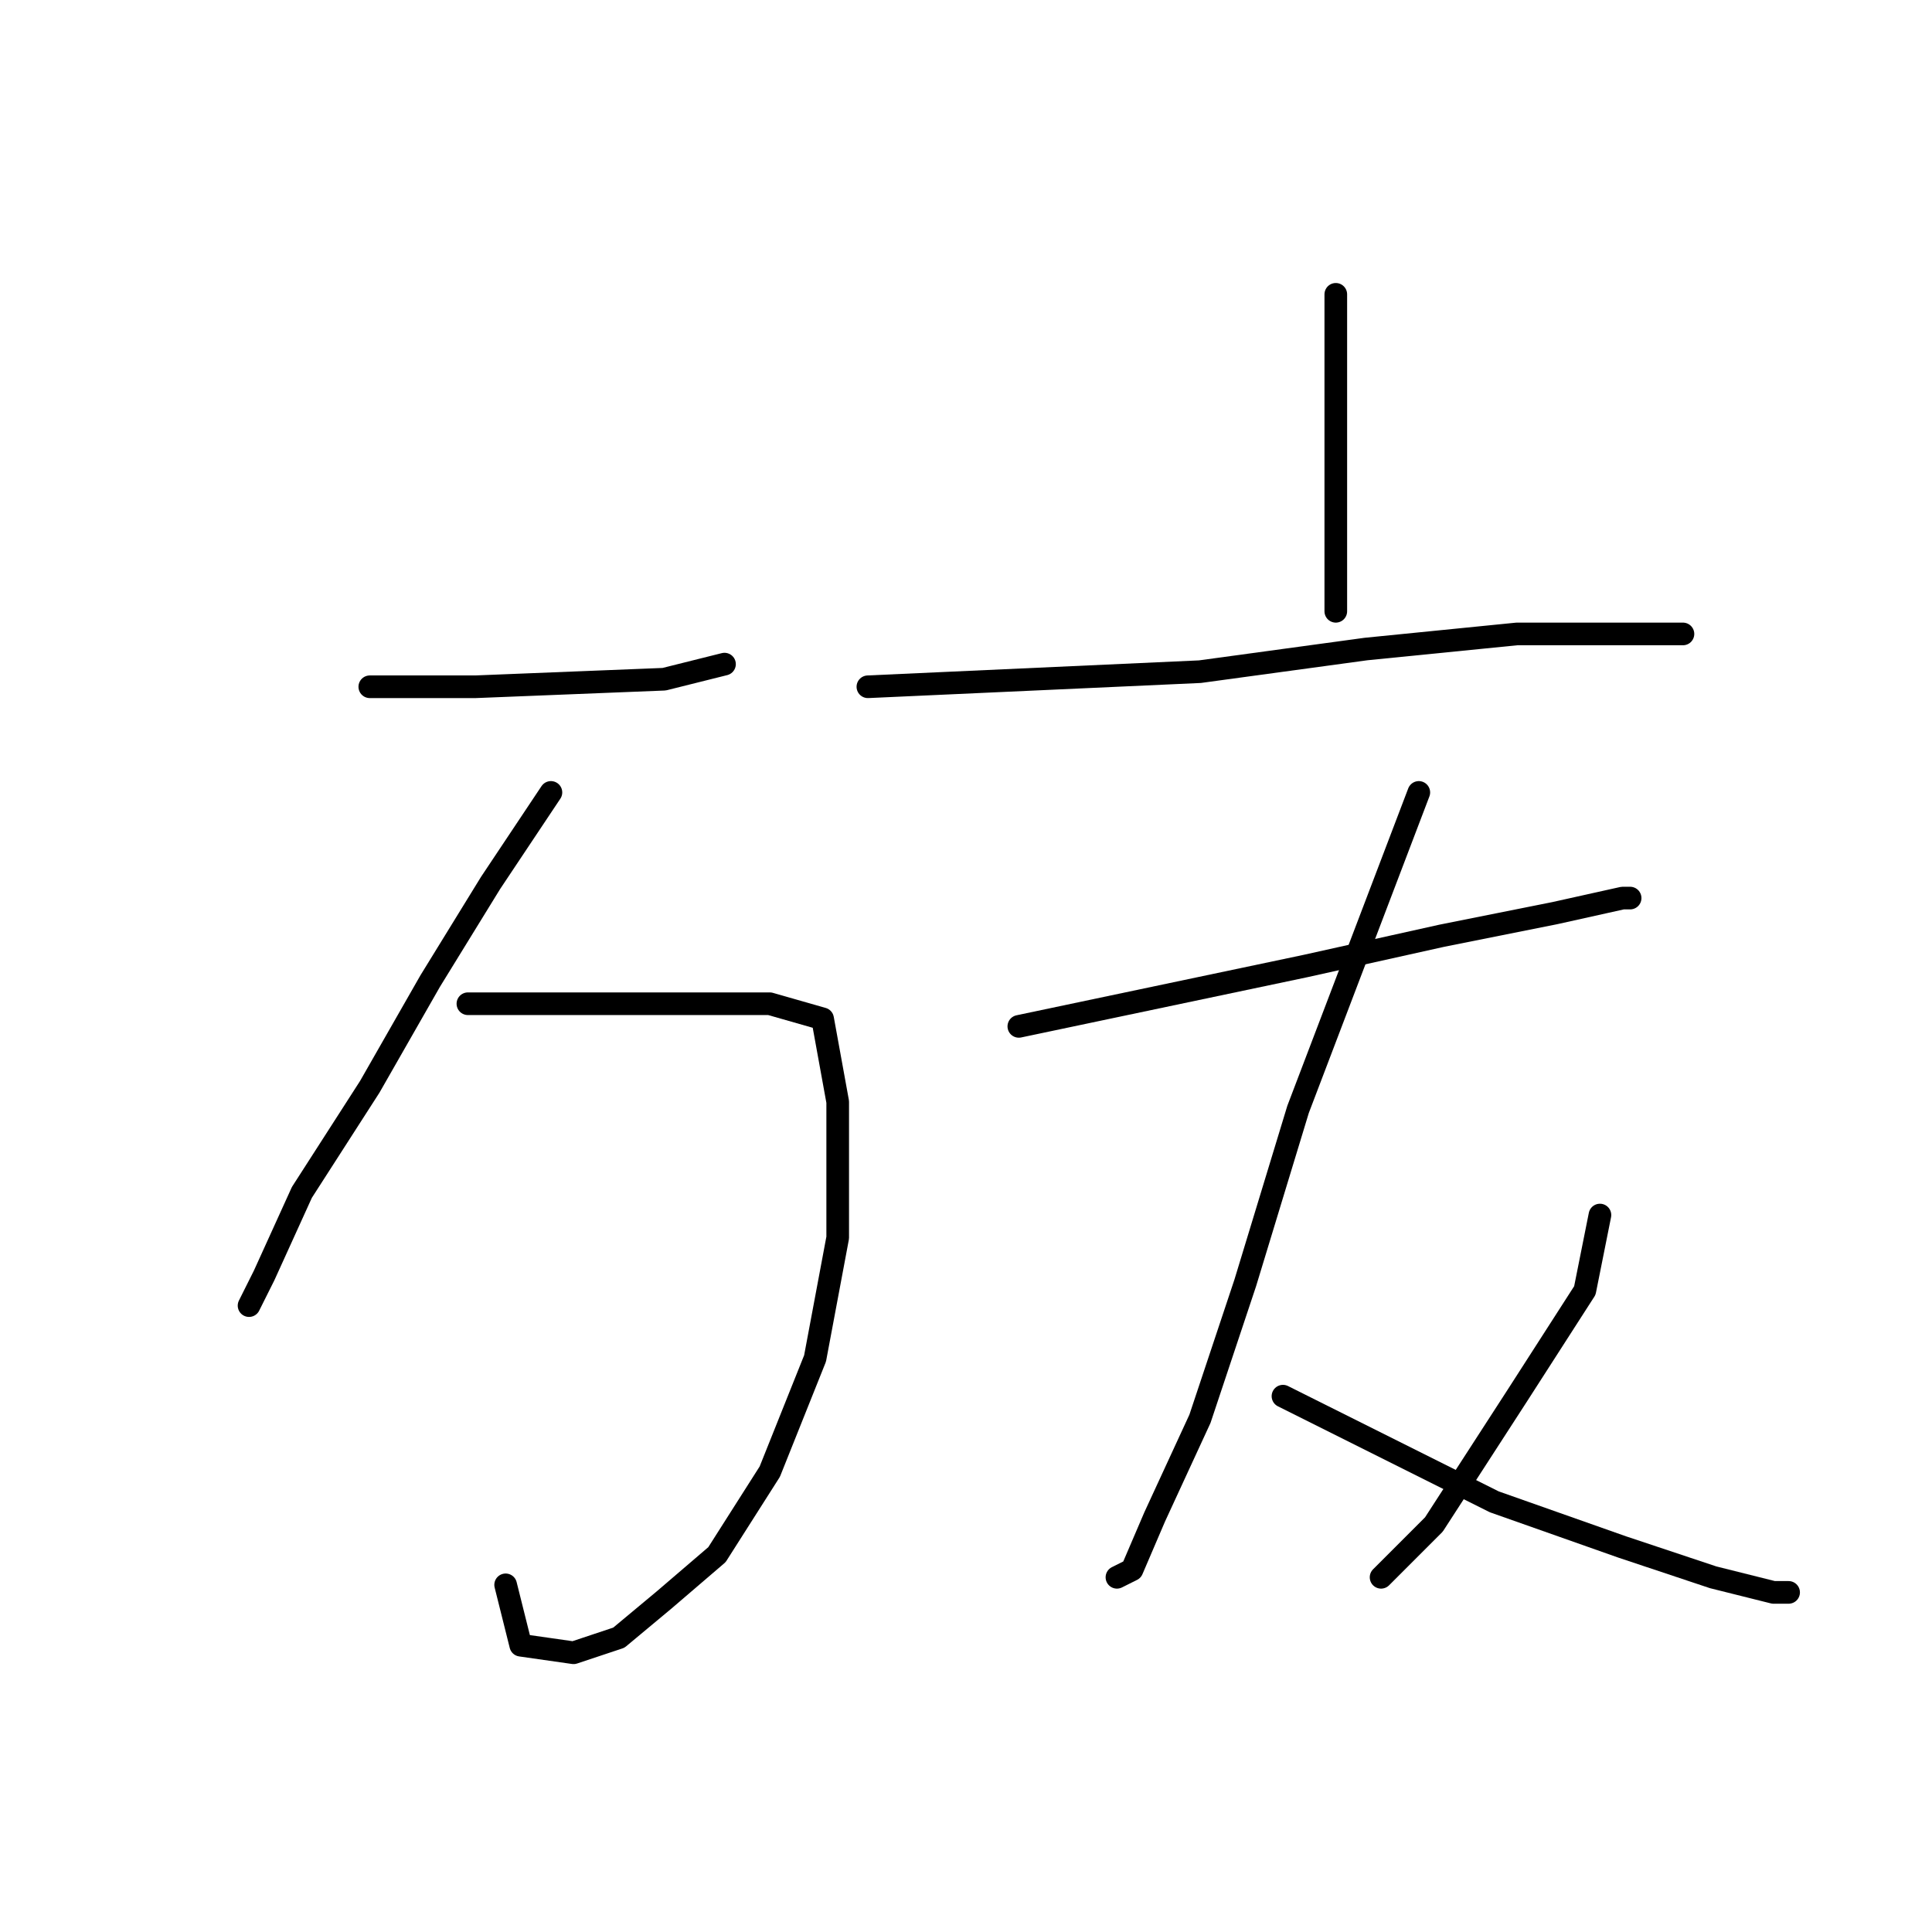 <?xml version="1.0" standalone="no"?>
    <svg width="256" height="256" xmlns="http://www.w3.org/2000/svg" version="1.1">
    <polyline stroke="black" stroke-width="3" stroke-linecap="round" fill="transparent" stroke-linejoin="round" points="49 91 56 91 63 91 88 90 96 88 96 88 " />
        <polyline stroke="black" stroke-width="3" stroke-linecap="round" fill="transparent" stroke-linejoin="round" points="73 105 69 111 65 117 57 130 49 144 40 158 35 169 33 173 33 173 " />
        <polyline stroke="black" stroke-width="3" stroke-linecap="round" fill="transparent" stroke-linejoin="round" points="62 133 70 133 78 133 92 133 102 133 109 135 111 146 111 164 108 180 102 195 95 206 88 212 82 217 76 219 69 218 67 210 67 210 " />
        <polyline stroke="black" stroke-width="3" stroke-linecap="round" fill="transparent" stroke-linejoin="round" points="177 39 177 50 177 61 177 72 177 81 177 81 " />
        <polyline stroke="black" stroke-width="3" stroke-linecap="round" fill="transparent" stroke-linejoin="round" points="115 91 137 90 159 89 181 86 201 84 218 84 223 84 223 84 " />
        <polyline stroke="black" stroke-width="3" stroke-linecap="round" fill="transparent" stroke-linejoin="round" points="135 136 154 132 173 128 191 124 206 121 215 119 216 119 216 119 " />
        <polyline stroke="black" stroke-width="3" stroke-linecap="round" fill="transparent" stroke-linejoin="round" points="188 105 180 126 172 147 165 170 159 188 153 201 150 208 148 209 148 209 " />
        <polyline stroke="black" stroke-width="3" stroke-linecap="round" fill="transparent" stroke-linejoin="round" points="170 185 184 192 198 199 215 205 227 209 235 211 237 211 237 211 " />
        <polyline stroke="black" stroke-width="3" stroke-linecap="round" fill="transparent" stroke-linejoin="round" points="212 161 211 166 210 171 201 185 190 202 183 209 183 209 " />
        </svg>